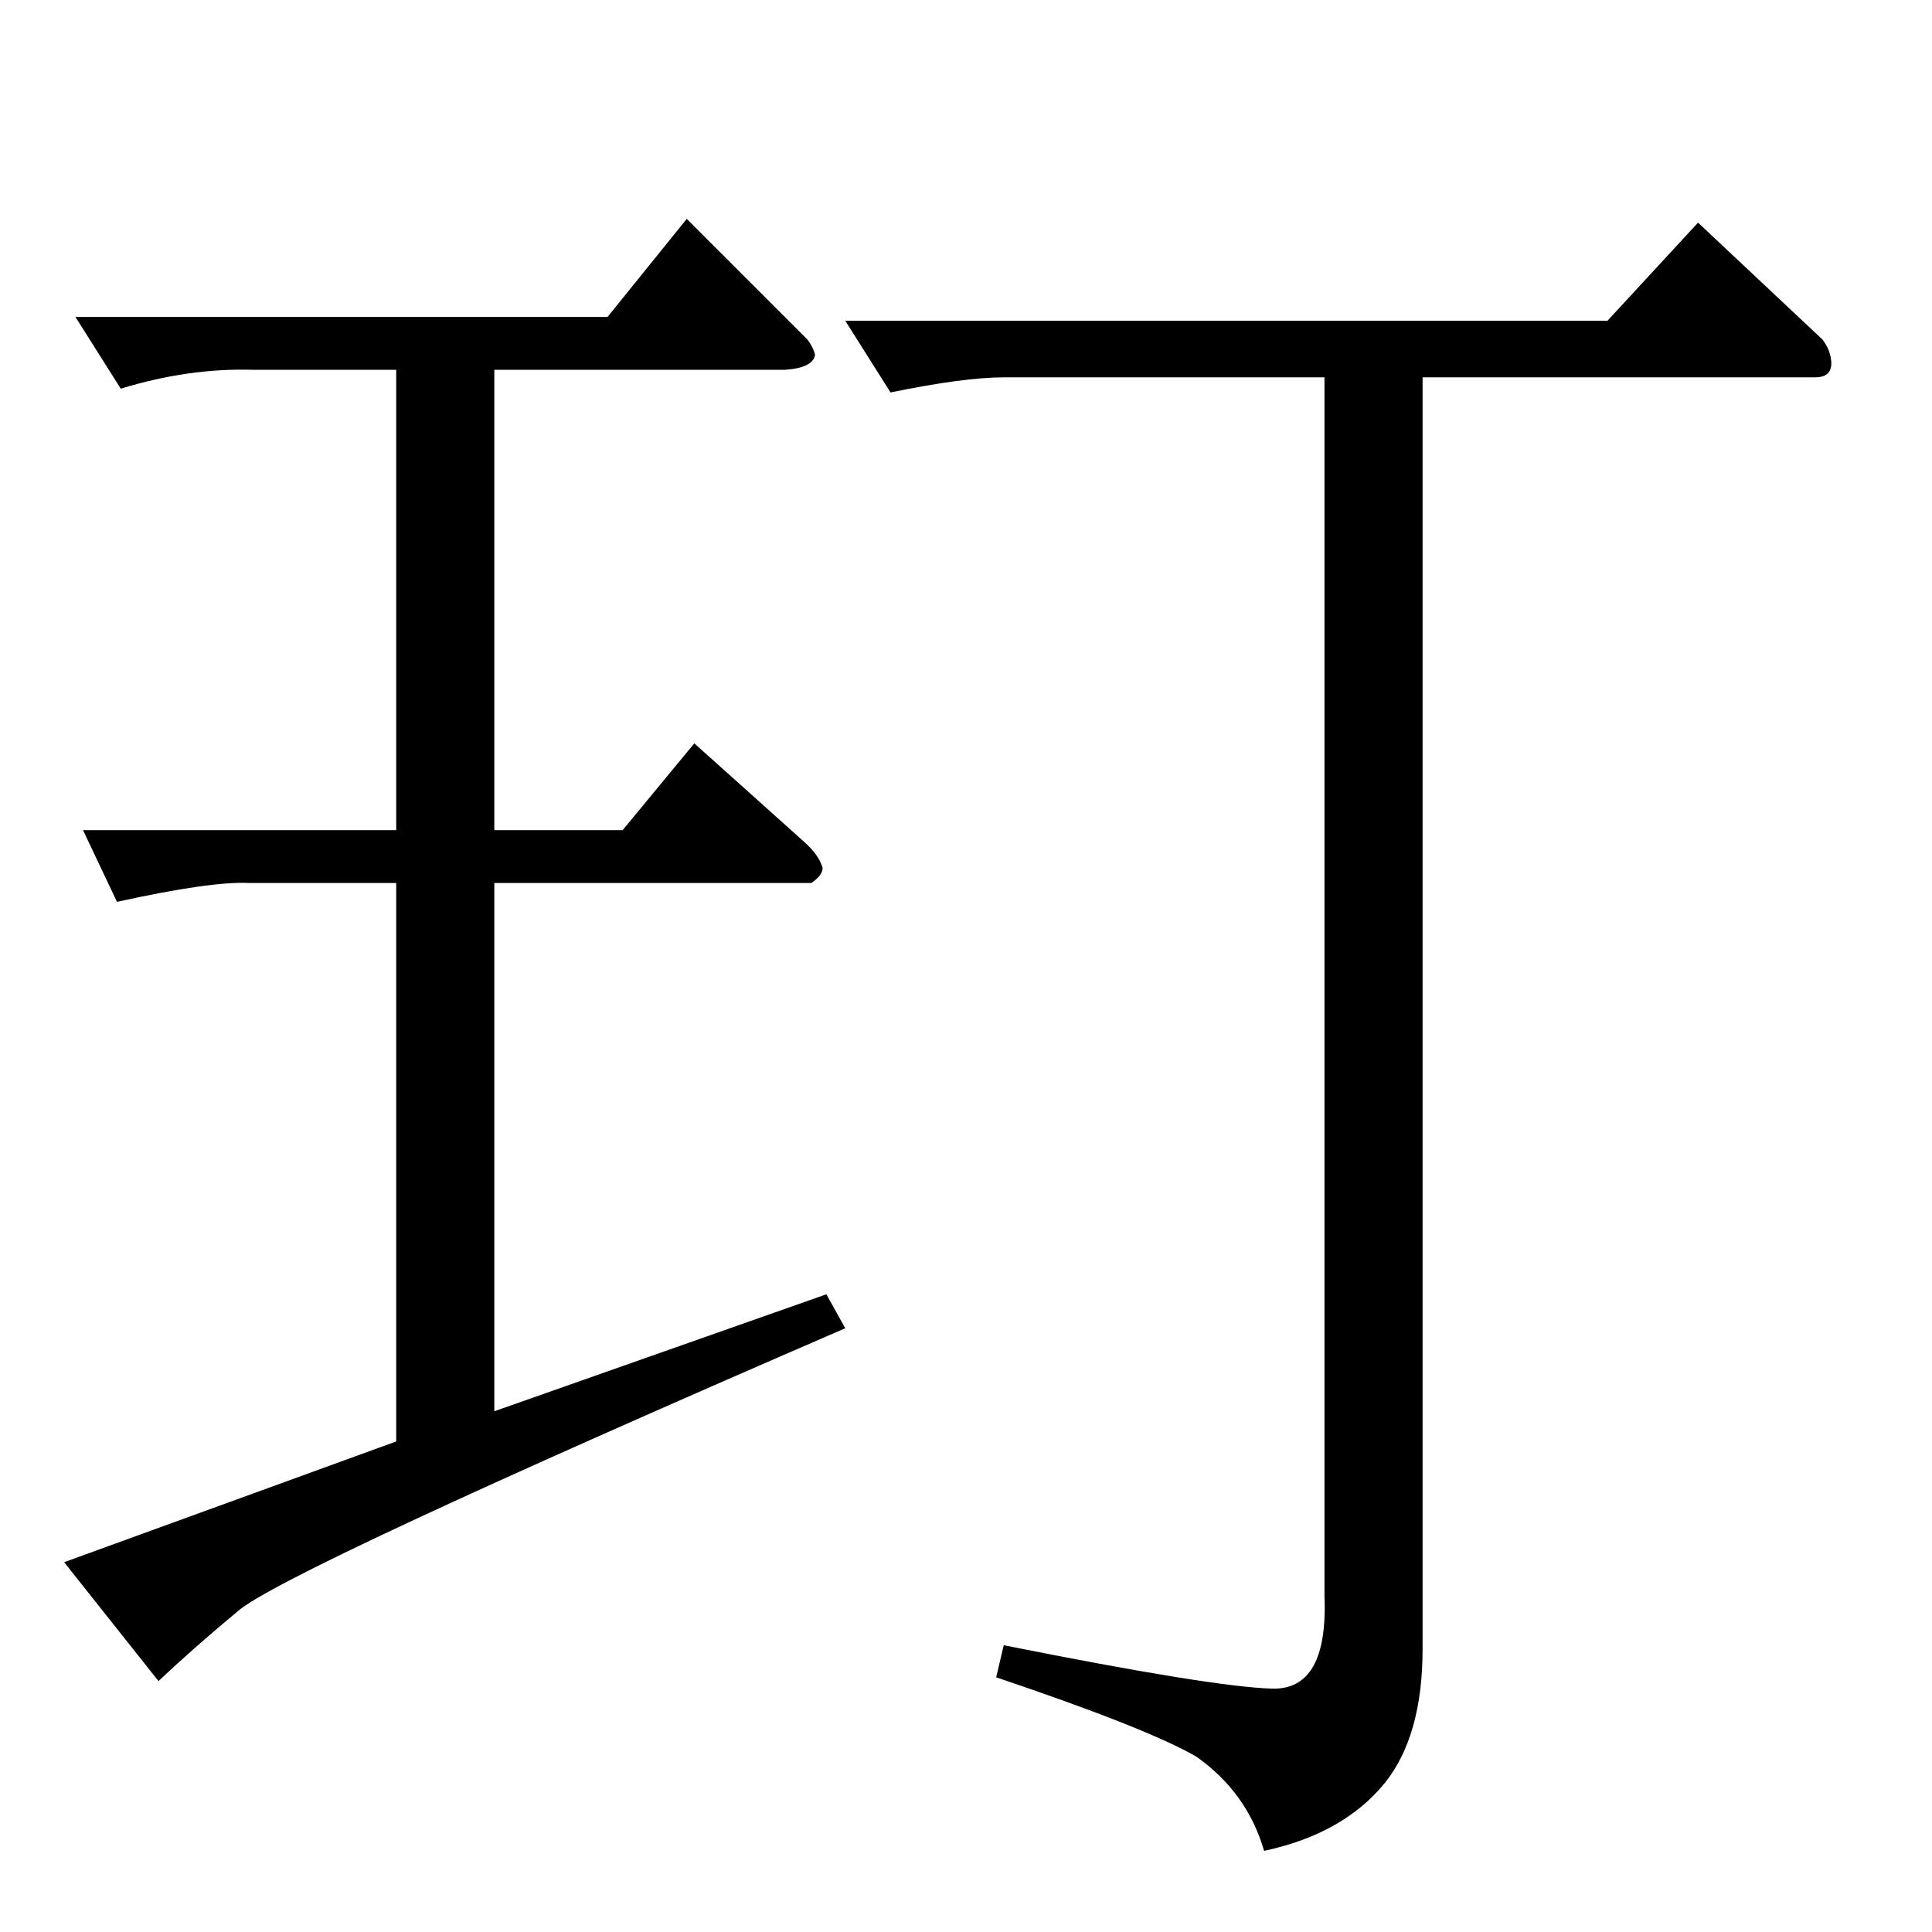 <?xml version="1.0" standalone="no"?>
<!DOCTYPE svg PUBLIC "-//W3C//DTD SVG 1.1//EN" "http://www.w3.org/Graphics/SVG/1.1/DTD/svg11.dtd" >
<svg xmlns="http://www.w3.org/2000/svg" xmlns:xlink="http://www.w3.org/1999/xlink" version="1.1" viewBox="0 -205 1024 1024">
  <g transform="matrix(1 0 0 -1 0 819)">
   <path fill="currentColor"
d="M448 854h404l48 52l66 -62q3 -4 4 -8q3 -12 -8 -12h-208v-674q0 -46 -20 -71q-22 -27 -64 -36q-9 31 -36 50q-26 15 -106 42l4 17q110 -22 142 -23q30 -1 28 49v646h-170q-21 0 -60 -8l-24 38v0v0zM40 856h282l42 52l64 -64q3 -4 4 -8q-1 -7 -16 -8h-154v-244h68l38 46
l58 -52q8 -7 10 -14q0 -4 -6 -8h-168v-280l176 62l10 -18q-298 -129 -322 -150q-24 -20 -42 -37l-50 63l176 64v296h-78q-20 1 -70 -10l-18 38h166v244h-76q-34 1 -70 -10l-24 38v0v0z" />
  </g>

</svg>
